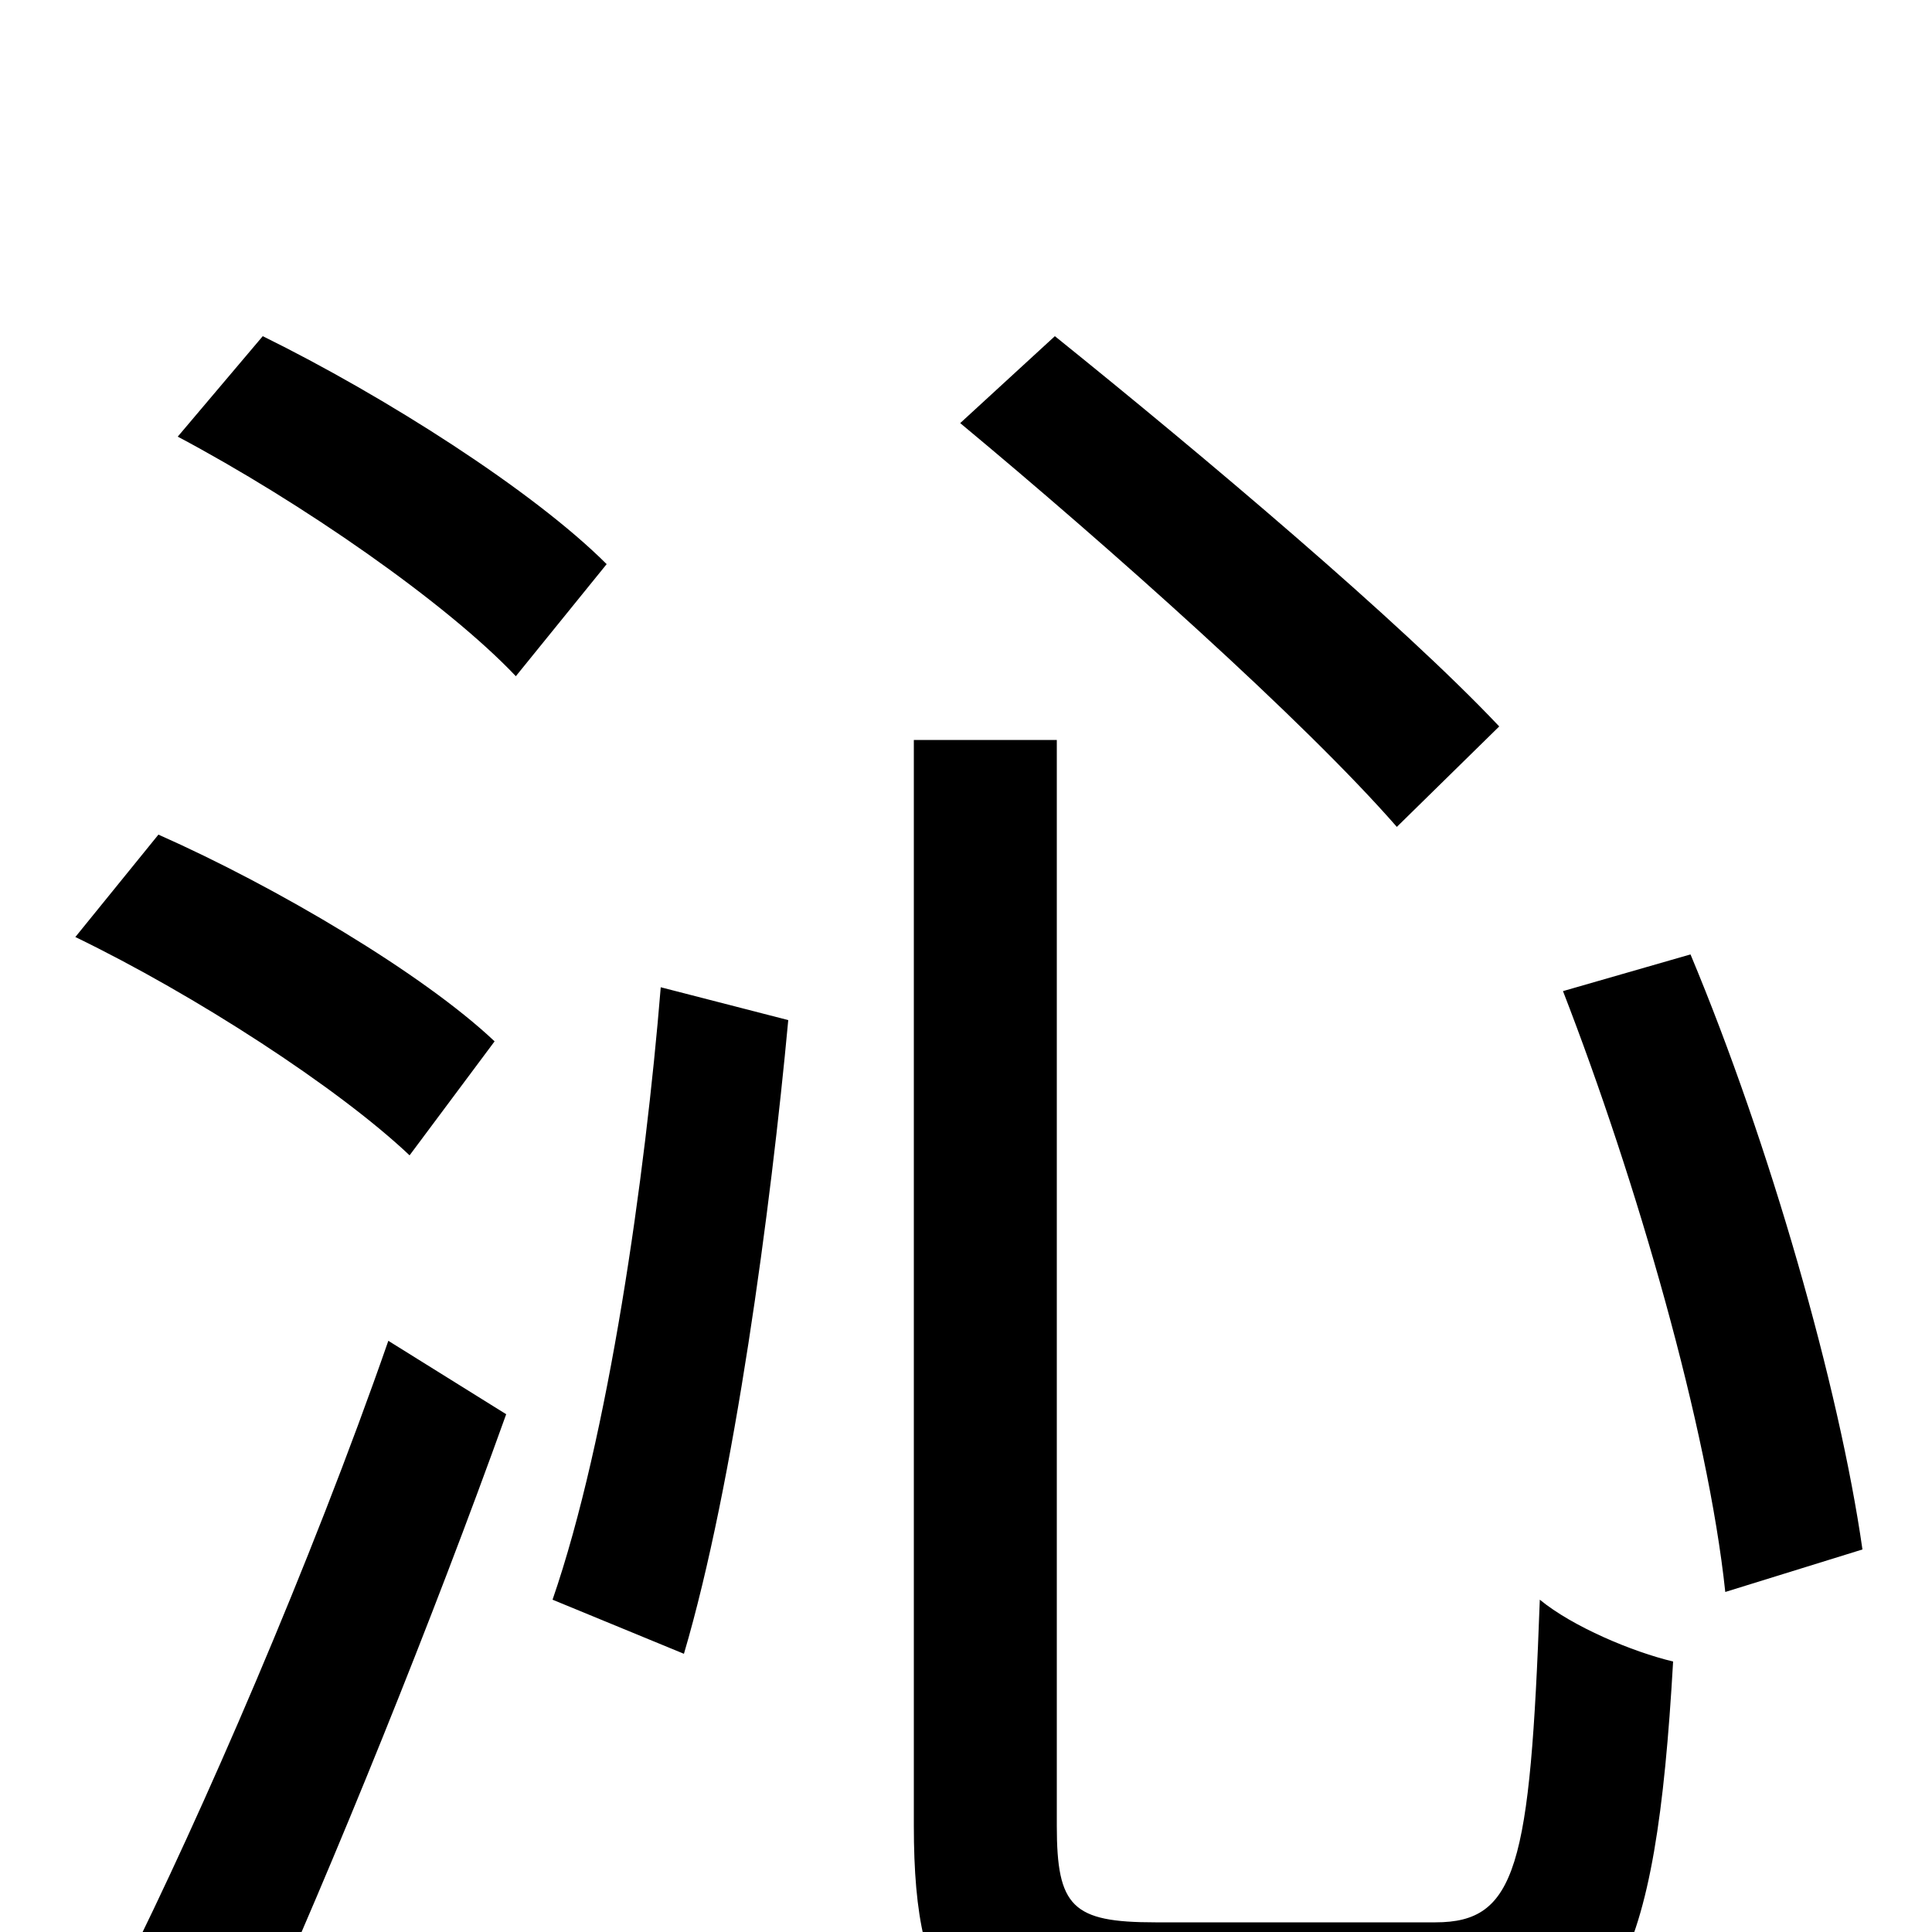 <svg xmlns="http://www.w3.org/2000/svg" viewBox="0 -1000 1000 1000">
	<path fill="#000000" d="M809 -487C847 -389 884 -261 893 -176L964 -198C952 -282 916 -408 875 -506ZM497 -781C574 -717 675 -627 723 -572L776 -624C725 -678 623 -764 546 -826ZM131 57C173 -36 224 -162 262 -268L201 -306C161 -191 104 -60 64 20ZM39 -515C101 -485 175 -437 212 -402L256 -461C219 -496 143 -541 82 -568ZM92 -774C156 -740 231 -688 267 -650L314 -708C276 -746 199 -795 136 -826ZM342 -489C334 -391 315 -256 286 -172L354 -144C380 -232 399 -375 408 -472ZM473 -617V-55C473 39 498 65 590 65H748C836 65 857 17 866 -140C845 -145 814 -158 797 -172C792 -34 785 -5 743 -5H598C555 -5 547 -13 547 -55V-617Z"/>
</svg>